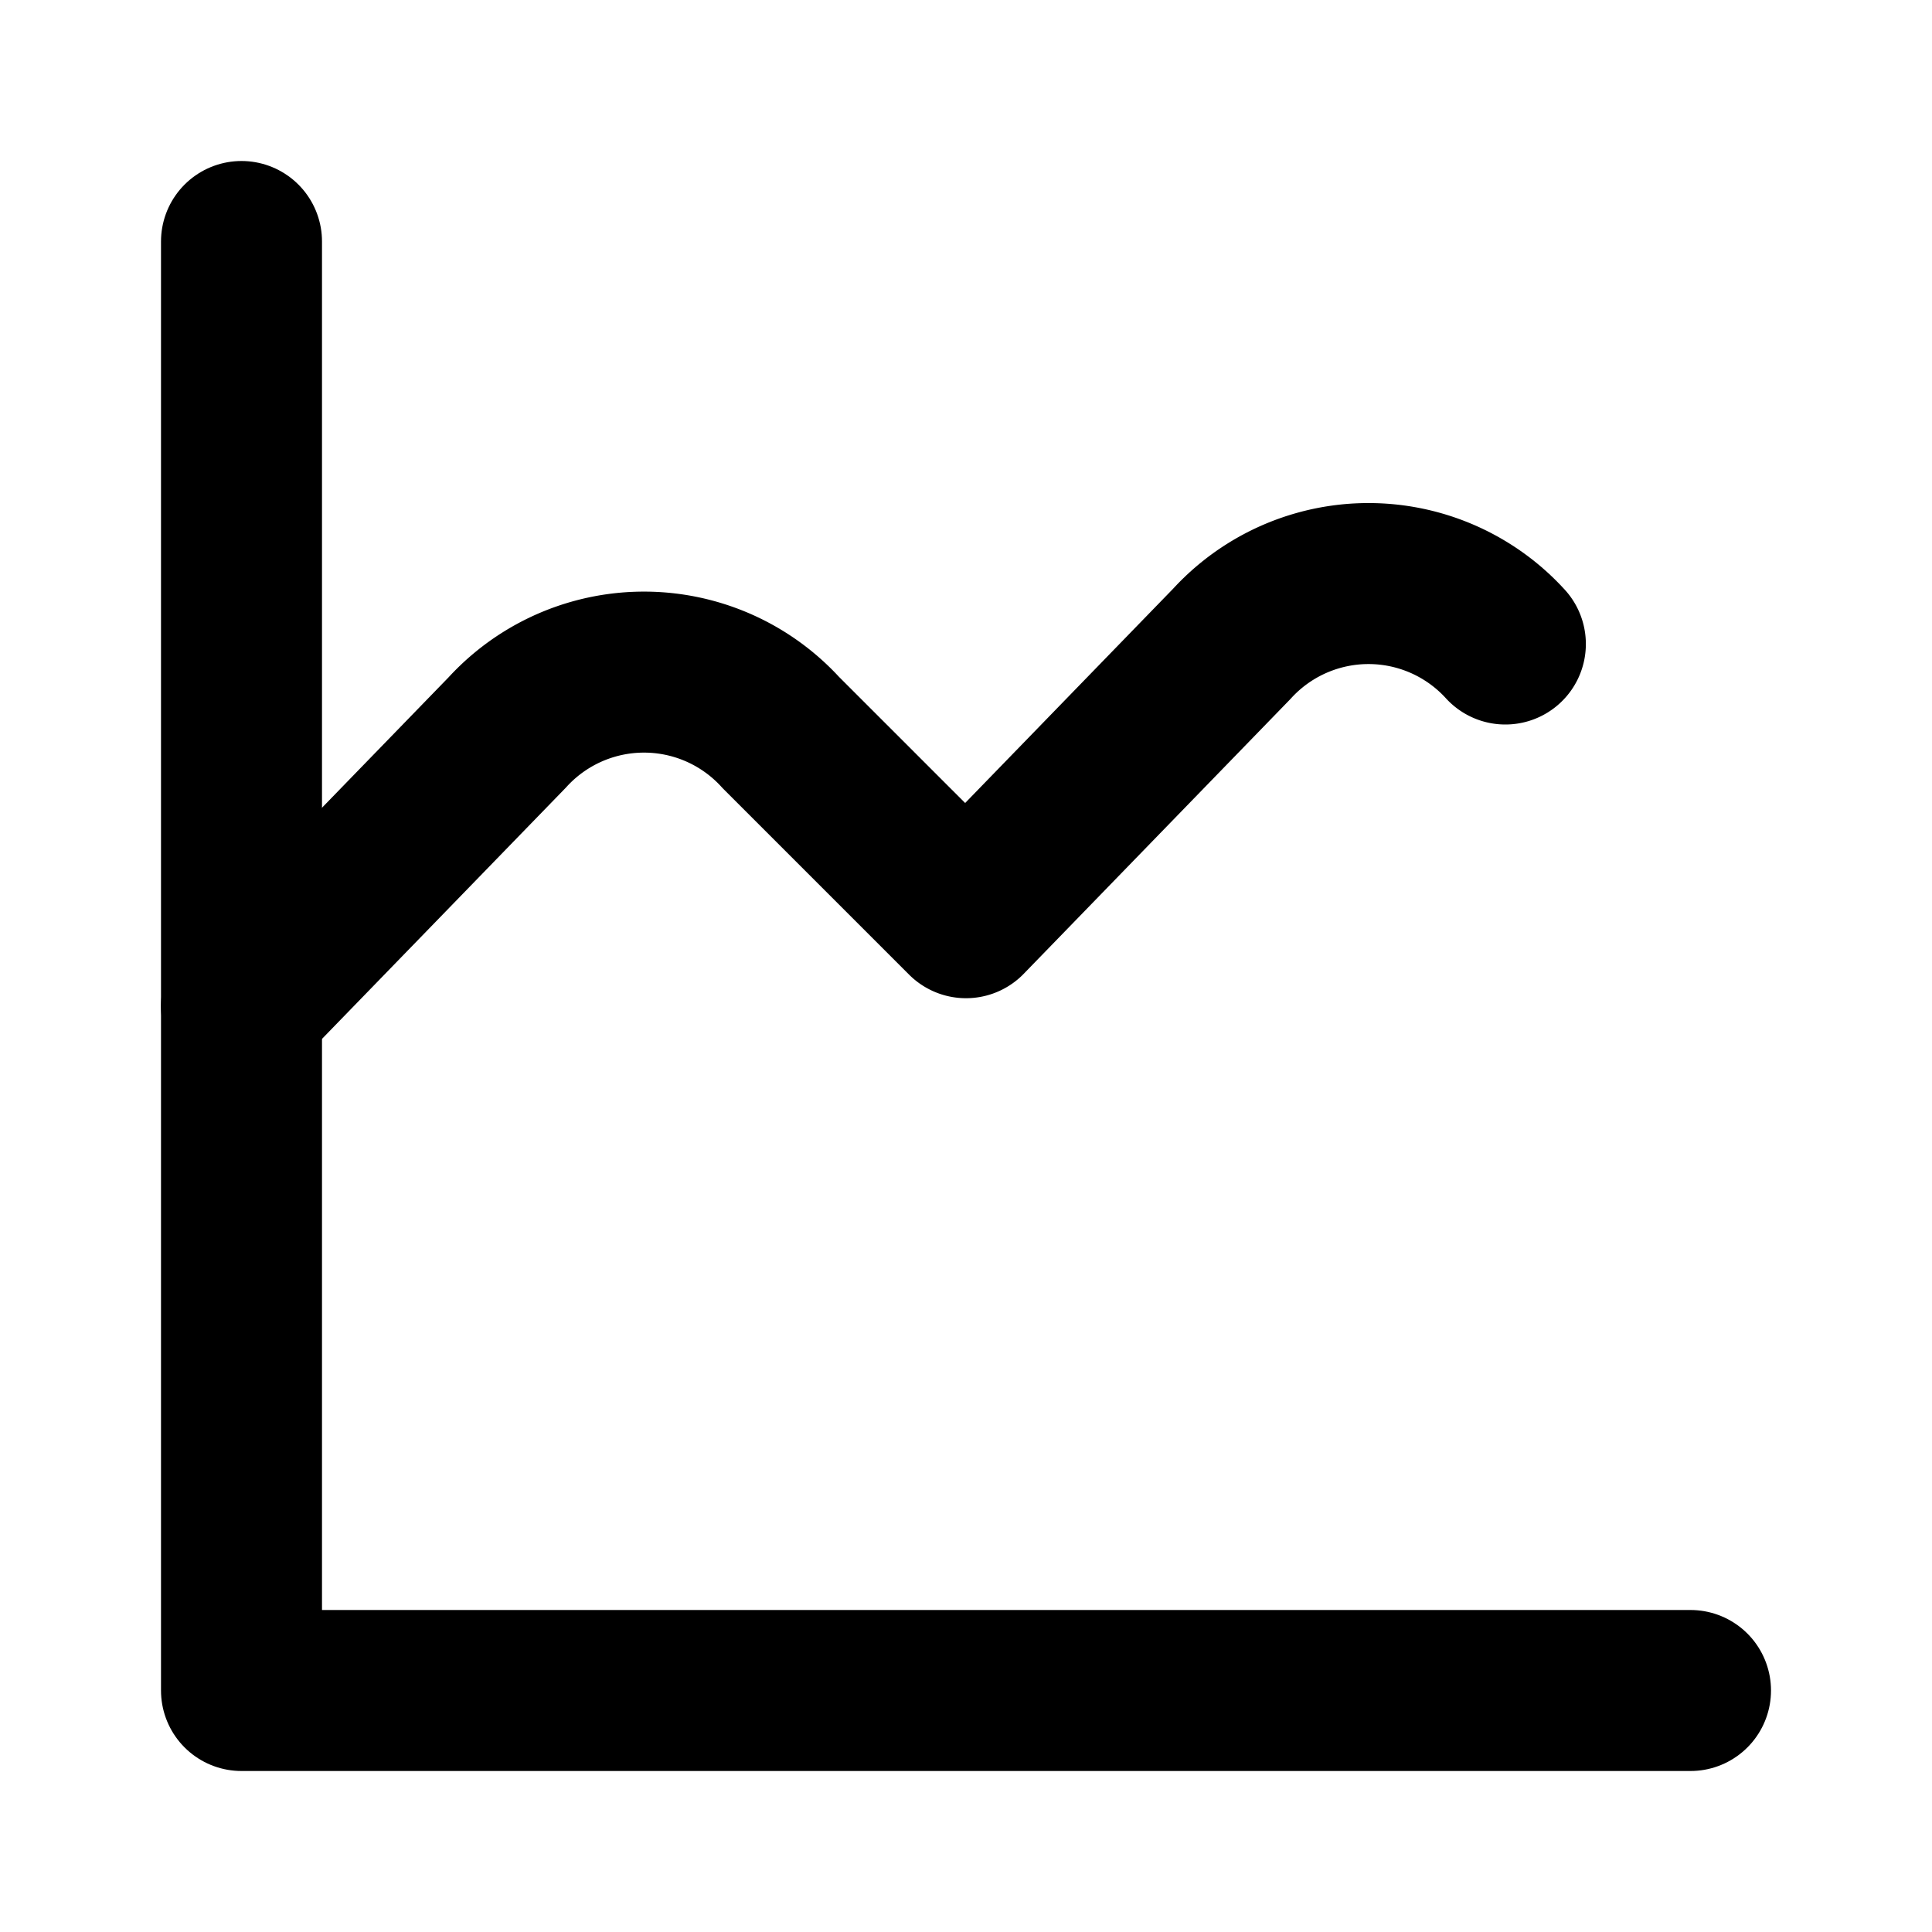 <svg xmlns="http://www.w3.org/2000/svg" width="24" height="24" viewBox="0 0 24 24" fill="none" stroke="currentColor" stroke-width="2" stroke-linecap="round" stroke-linejoin="round"><path d="M3 3v18h18"/><path d="M18.7 8a2.3 2.3 0 0 0-3.4 0L12 11.4l-2.3-2.3a2.3 2.3 0 0 0-3.4 0L3 12.5"/></svg>
